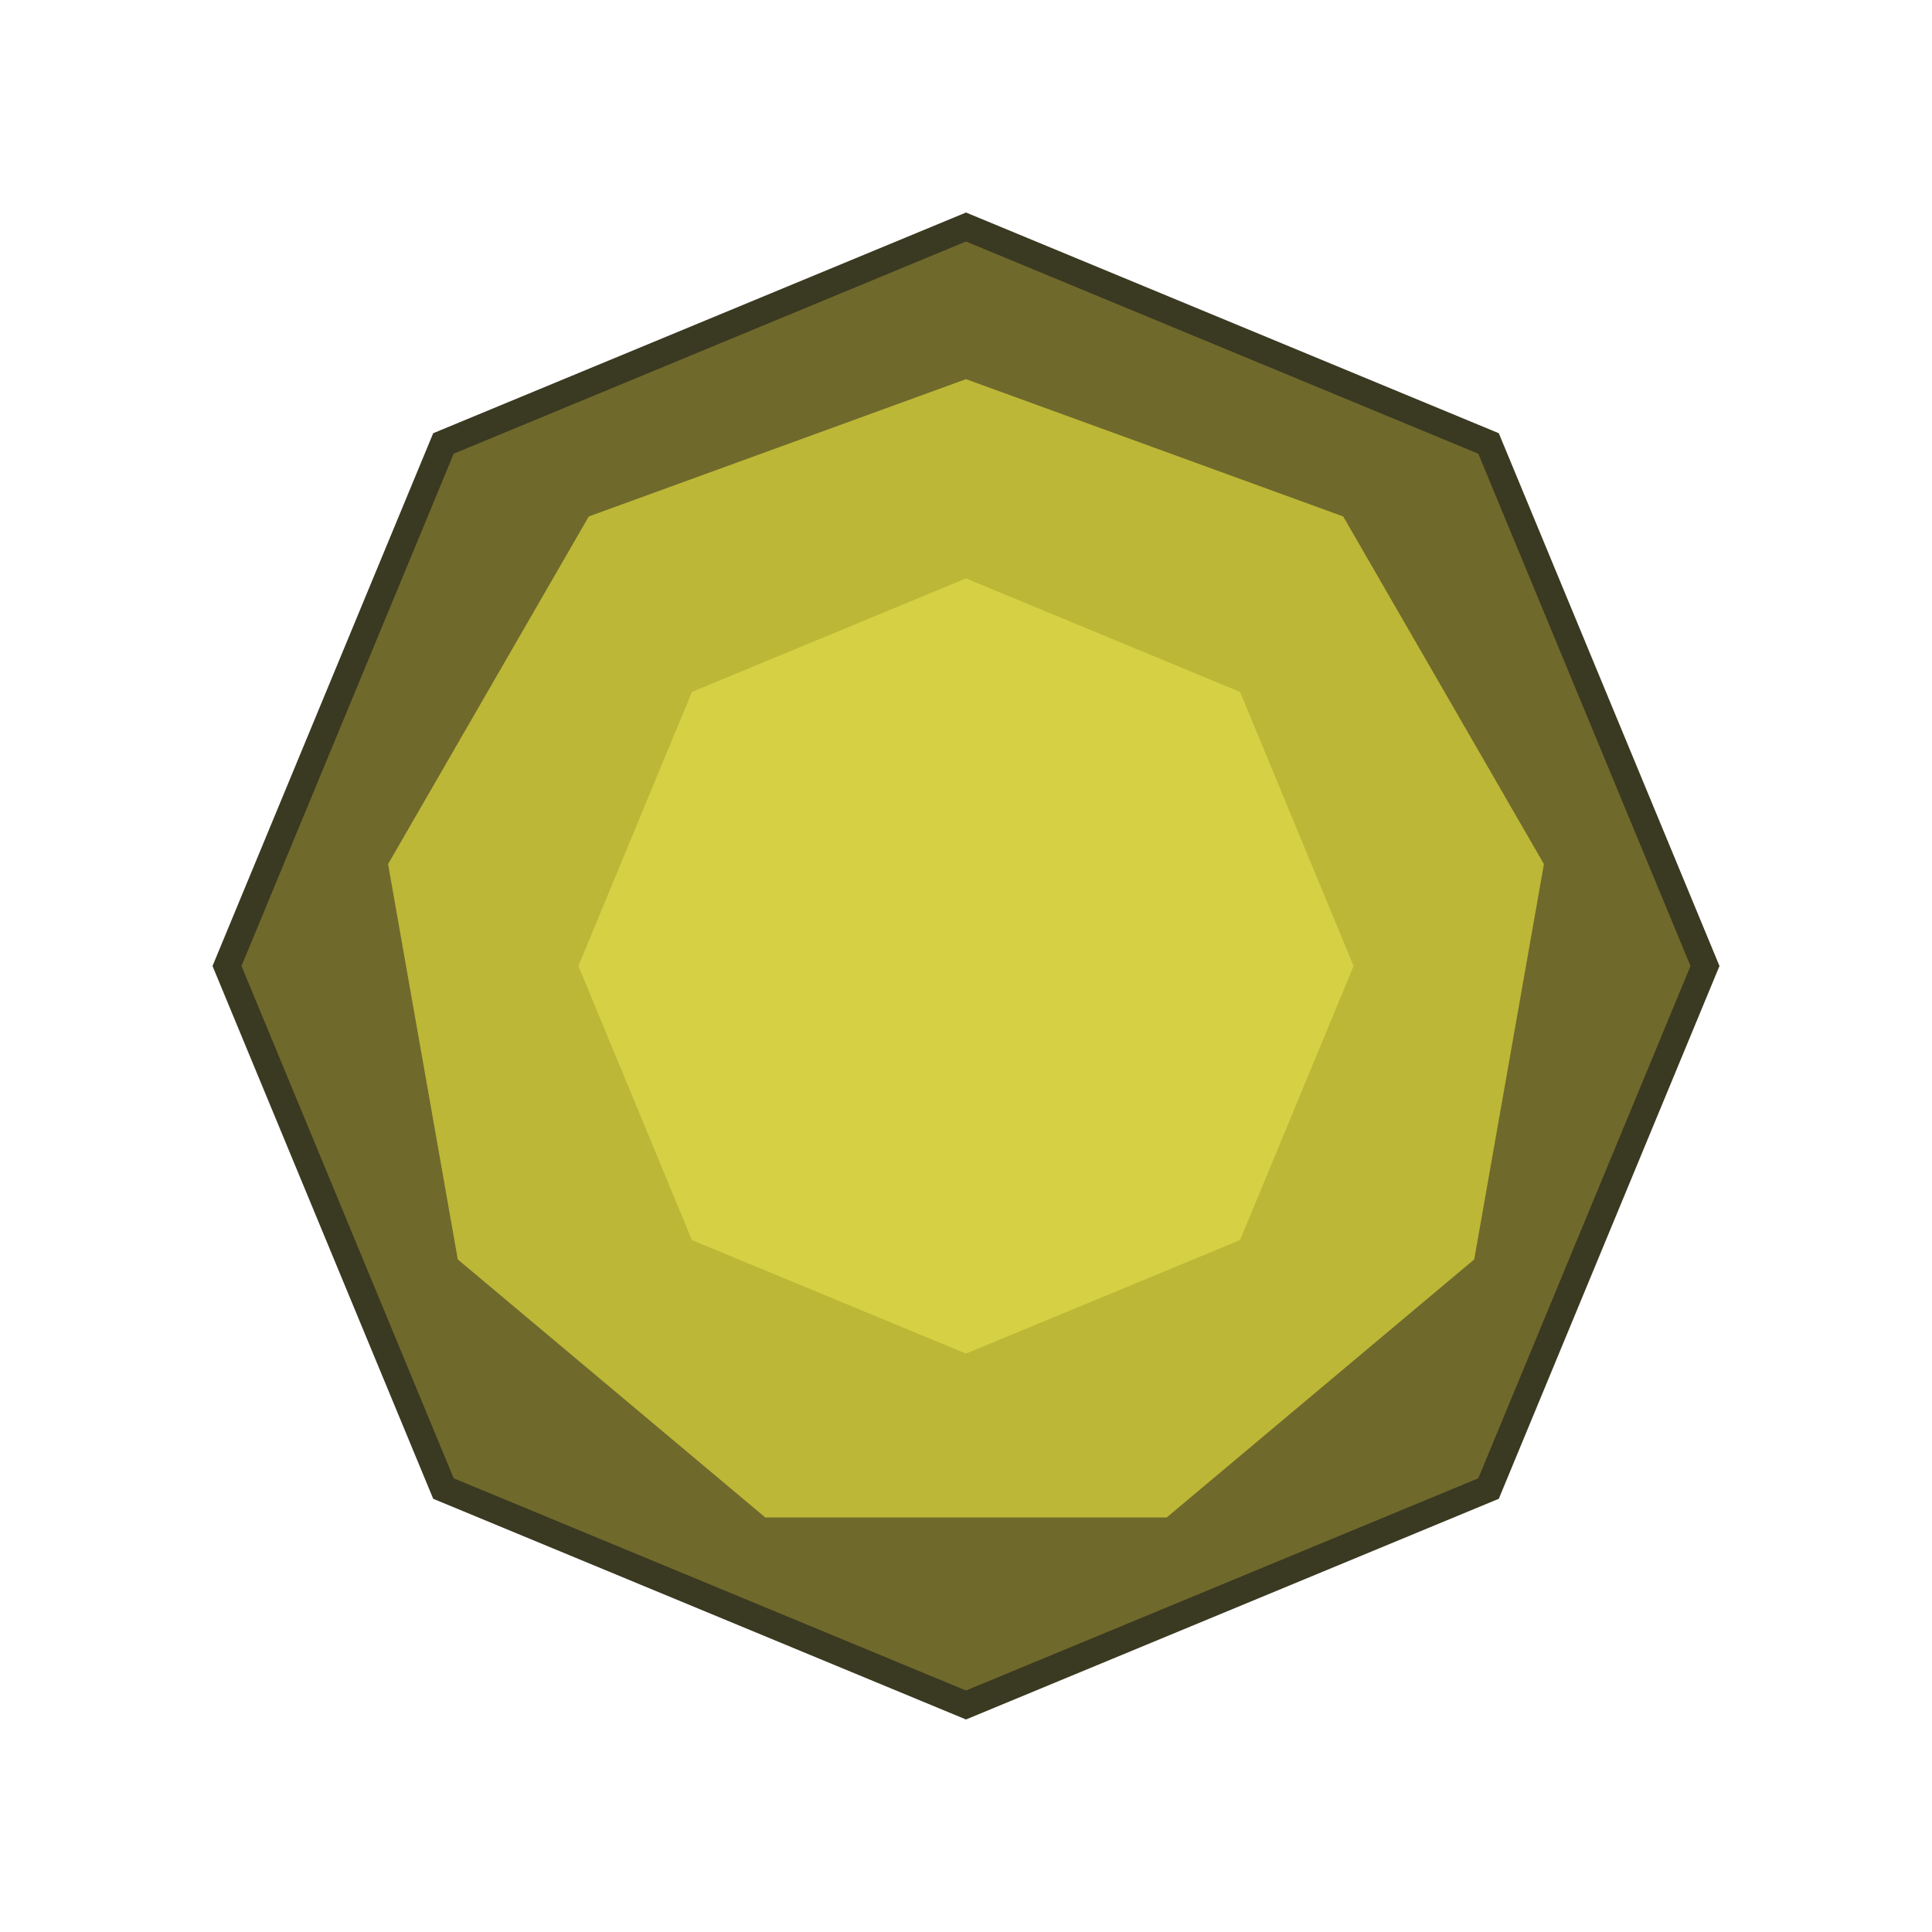 <svg width="400" height="400" viewBox="0 0 400 400" fill="none" xmlns="http://www.w3.org/2000/svg">
<path d="M200 44L310.309 89.691L356 200L310.309 310.309L200 356L89.691 310.309L44 200L89.691 89.691L200 44Z" fill="#3A3921"/>
<path d="M200 50L306.066 93.934L350 200L306.066 306.066L200 350L93.934 306.066L50 200L93.934 93.934L200 50Z" fill="#70692C"/>
<path d="M200 78.5L278.099 106.926L319.654 178.902L305.222 260.75L241.555 314.173H158.445L94.778 260.75L80.346 178.902L121.901 106.926L200 78.5Z" fill="#BCB736"/>
<path d="M200 119.75L256.745 143.255L280.25 200L256.745 256.745L200 280.25L143.255 256.745L119.75 200L143.255 143.255L200 119.75Z" fill="#D6D045"/>
</svg>
